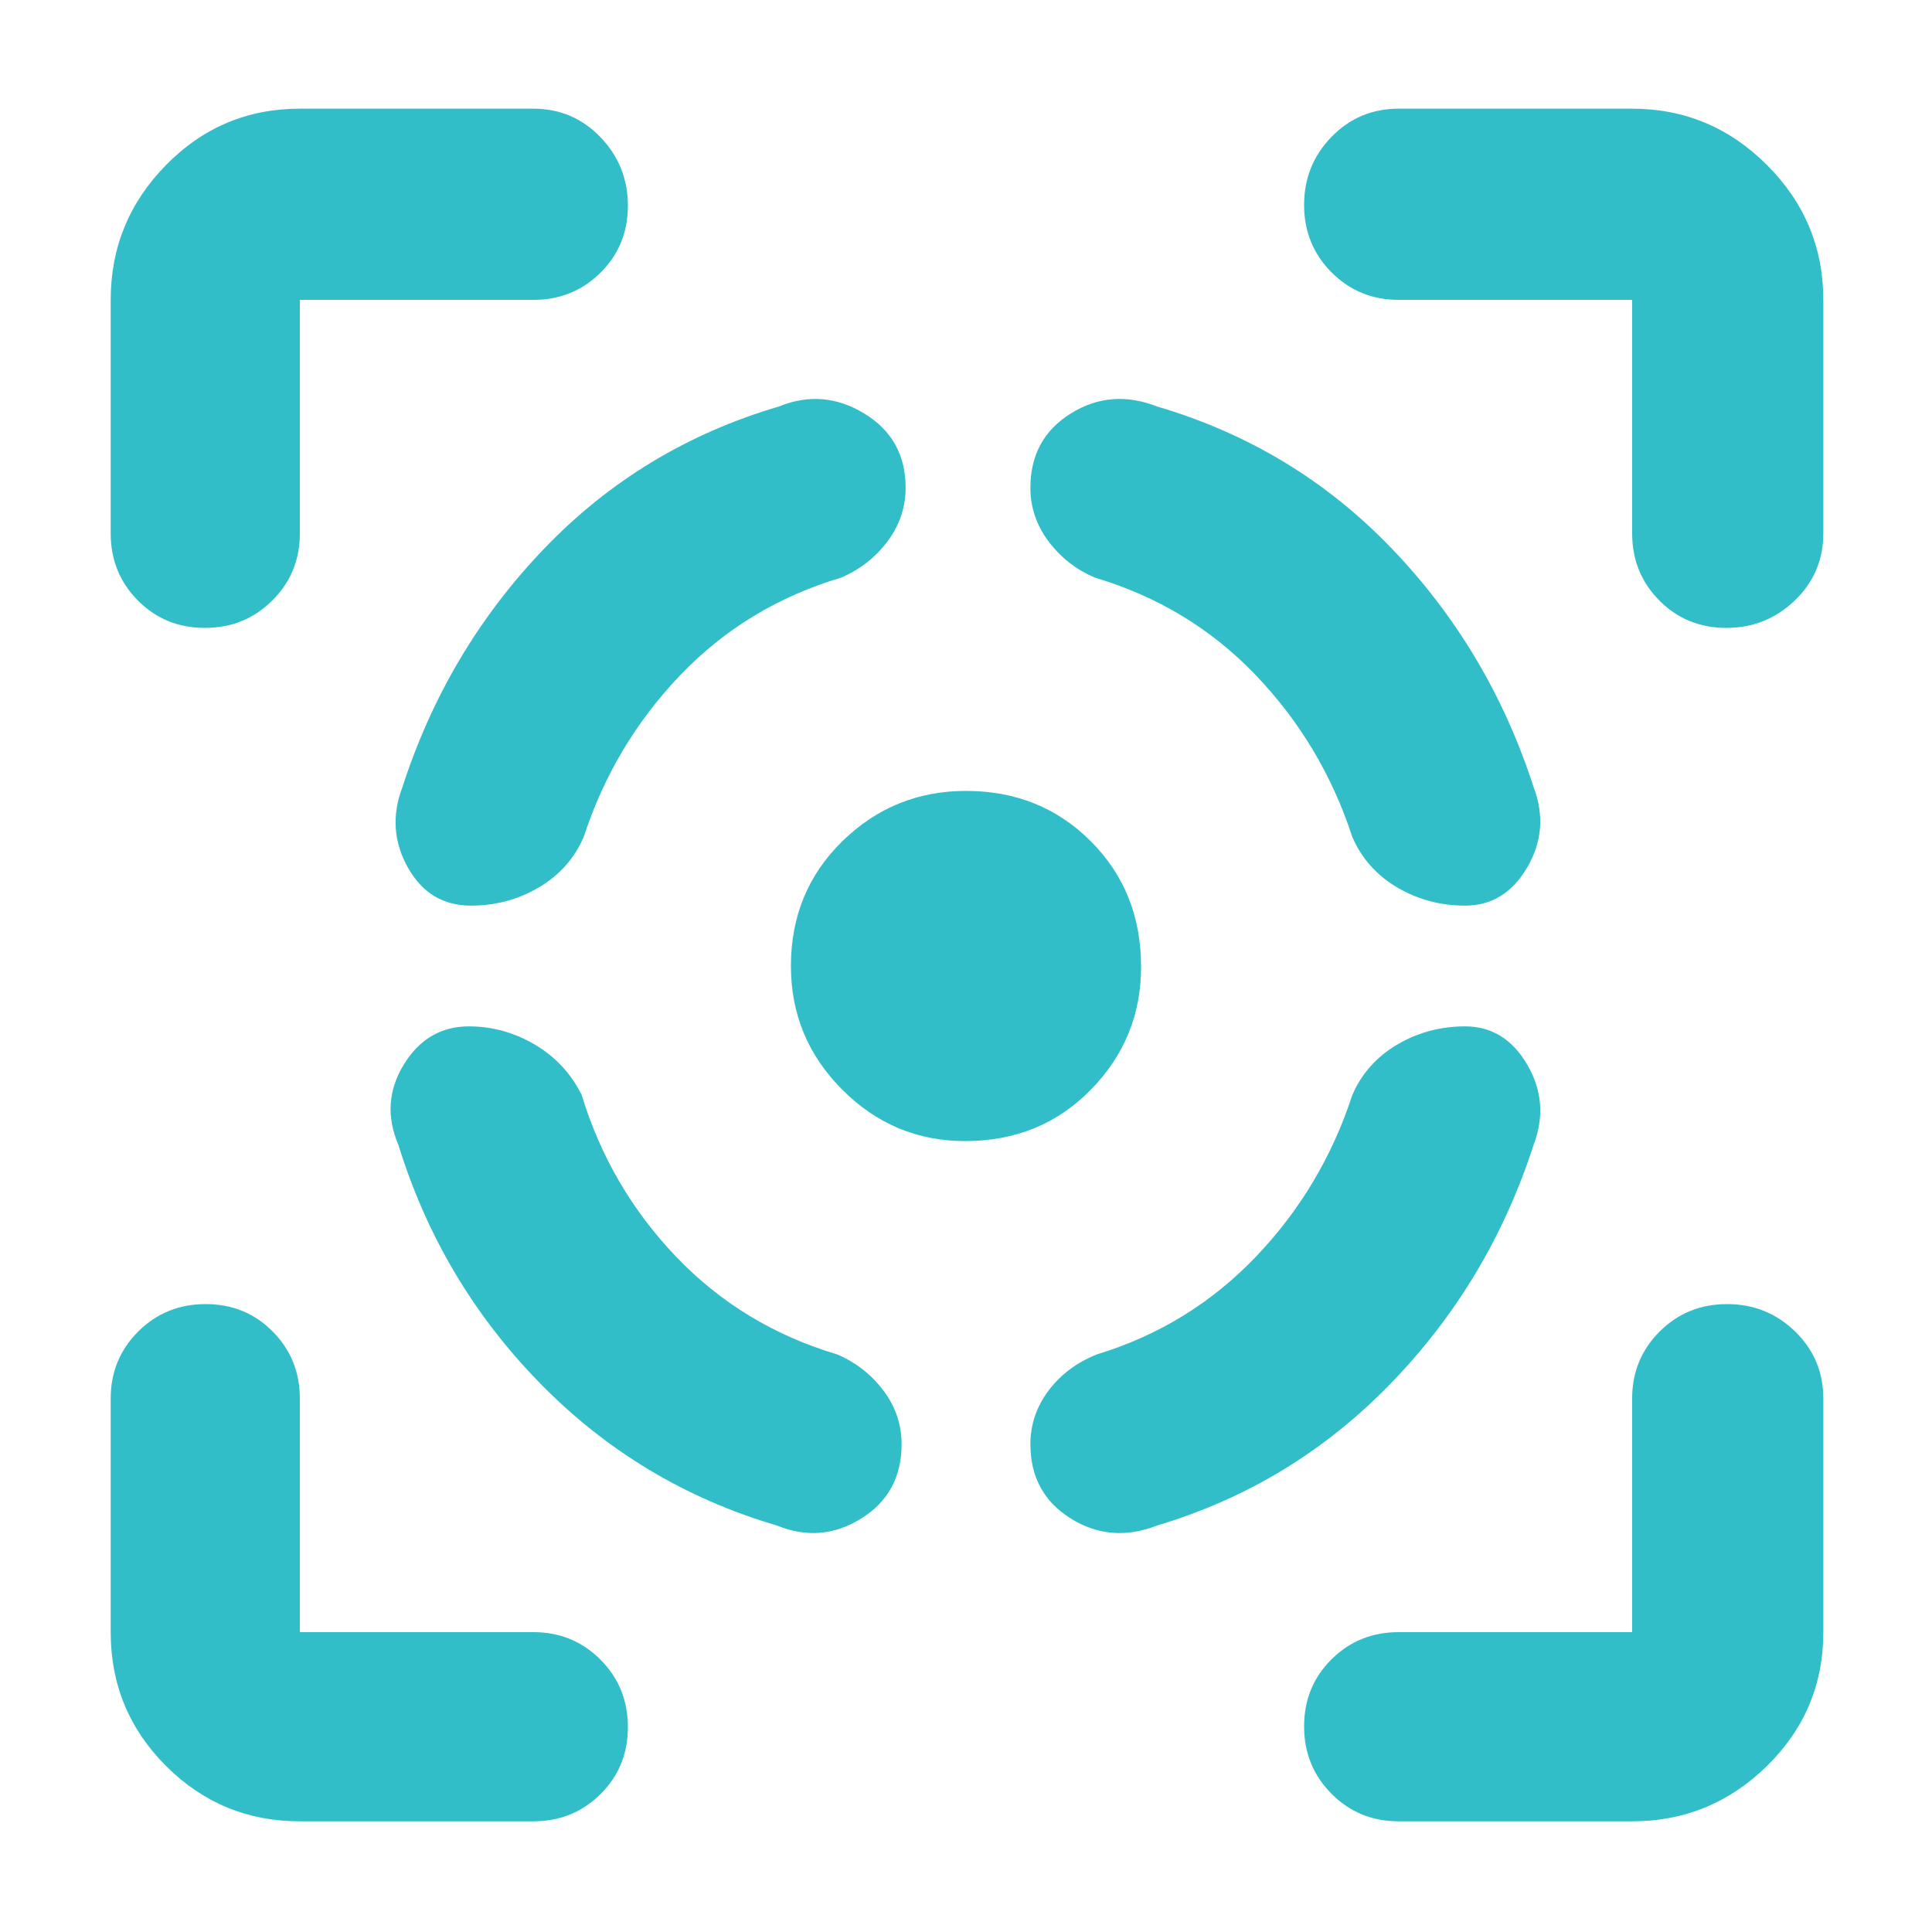 <svg xmlns="http://www.w3.org/2000/svg" height="48" viewBox="0 -960 960 960" width="48"><path fill="rgb(50, 190, 200)" d="M149-55q-39 0-66.5-27.5T55-149v-116q0-19.75 13.68-33.38Q82.35-312 102.18-312q19.82 0 33.32 13.62Q149-284.75 149-265v116h116q19.75 0 33.38 13.68Q312-121.65 312-101.82 312-82 298.38-68.5 284.75-55 265-55H149ZM55-695v-116q0-39 27.5-67t66.5-28h116q19.75 0 33.38 14.18 13.62 14.17 13.62 34 0 19.82-13.62 33.32Q284.75-811 265-811H149v116q0 19.75-13.68 33.37Q121.65-648 101.82-648 82-648 68.5-661.63 55-675.25 55-695Zm424.57 302q-35.57 0-61.07-25.56Q393-444.13 393-480q0-37 25.56-62 25.57-25 61.44-25 37 0 62 25t25 62.43q0 35.57-25 61.07T479.57-393ZM811-55H695q-19.75 0-33.37-13.68Q648-82.35 648-102.18q0-19.82 13.63-33.32Q675.25-149 695-149h116v-116q0-19.75 13.68-33.38Q838.35-312 858.18-312 878-312 892-298.38q14 13.63 14 33.38v116q0 39-28 66.5T811-55Zm0-640v-116H695q-19.75 0-33.37-13.68Q648-838.35 648-858.18 648-878 661.63-892q13.62-14 33.37-14h116q39 0 67 28t28 67v116q0 19.75-14.18 33.37-14.17 13.63-34 13.63-19.82 0-33.32-13.63Q811-675.25 811-695ZM233-450q-20.74 0-32.37 19Q189-412 198-391q21 68 70.5 118.5T386-202q22 9 42-3.5t20-36.89q0-14.61-9-26.61t-23-18q-47-14-80-48.5T289-416q-8-16-23.34-25T233-450Zm1-60q-20.74 0-31.37-19Q192-548 200-569q22-68 70.5-118.5T387-758q22-9 42.5 3.5t20.5 36.89q0 14.61-9 26.61t-23 18q-47 14-80 48.5T290-544q-7 16-22.34 25T234-510Zm494 60q19.74 0 30.87 19Q770-412 762-391q-22 68-71 118.5T575-202q-23 9-43-3.5t-20-36.89q0-14.61 9-26.61t24-18q46-14 79-48.5t48-80.5q7-16 22.34-25t33.66-9Zm0-60q19.74 0 30.87-19Q770-548 762-569q-22-68-70.5-118.5T575-758q-23-9-43 3.5t-20 36.89q0 14.61 9 26.61t23 18q47 14 80 48.5t48 80.5q7 16 22.34 25t33.66 9Z"/></svg>
